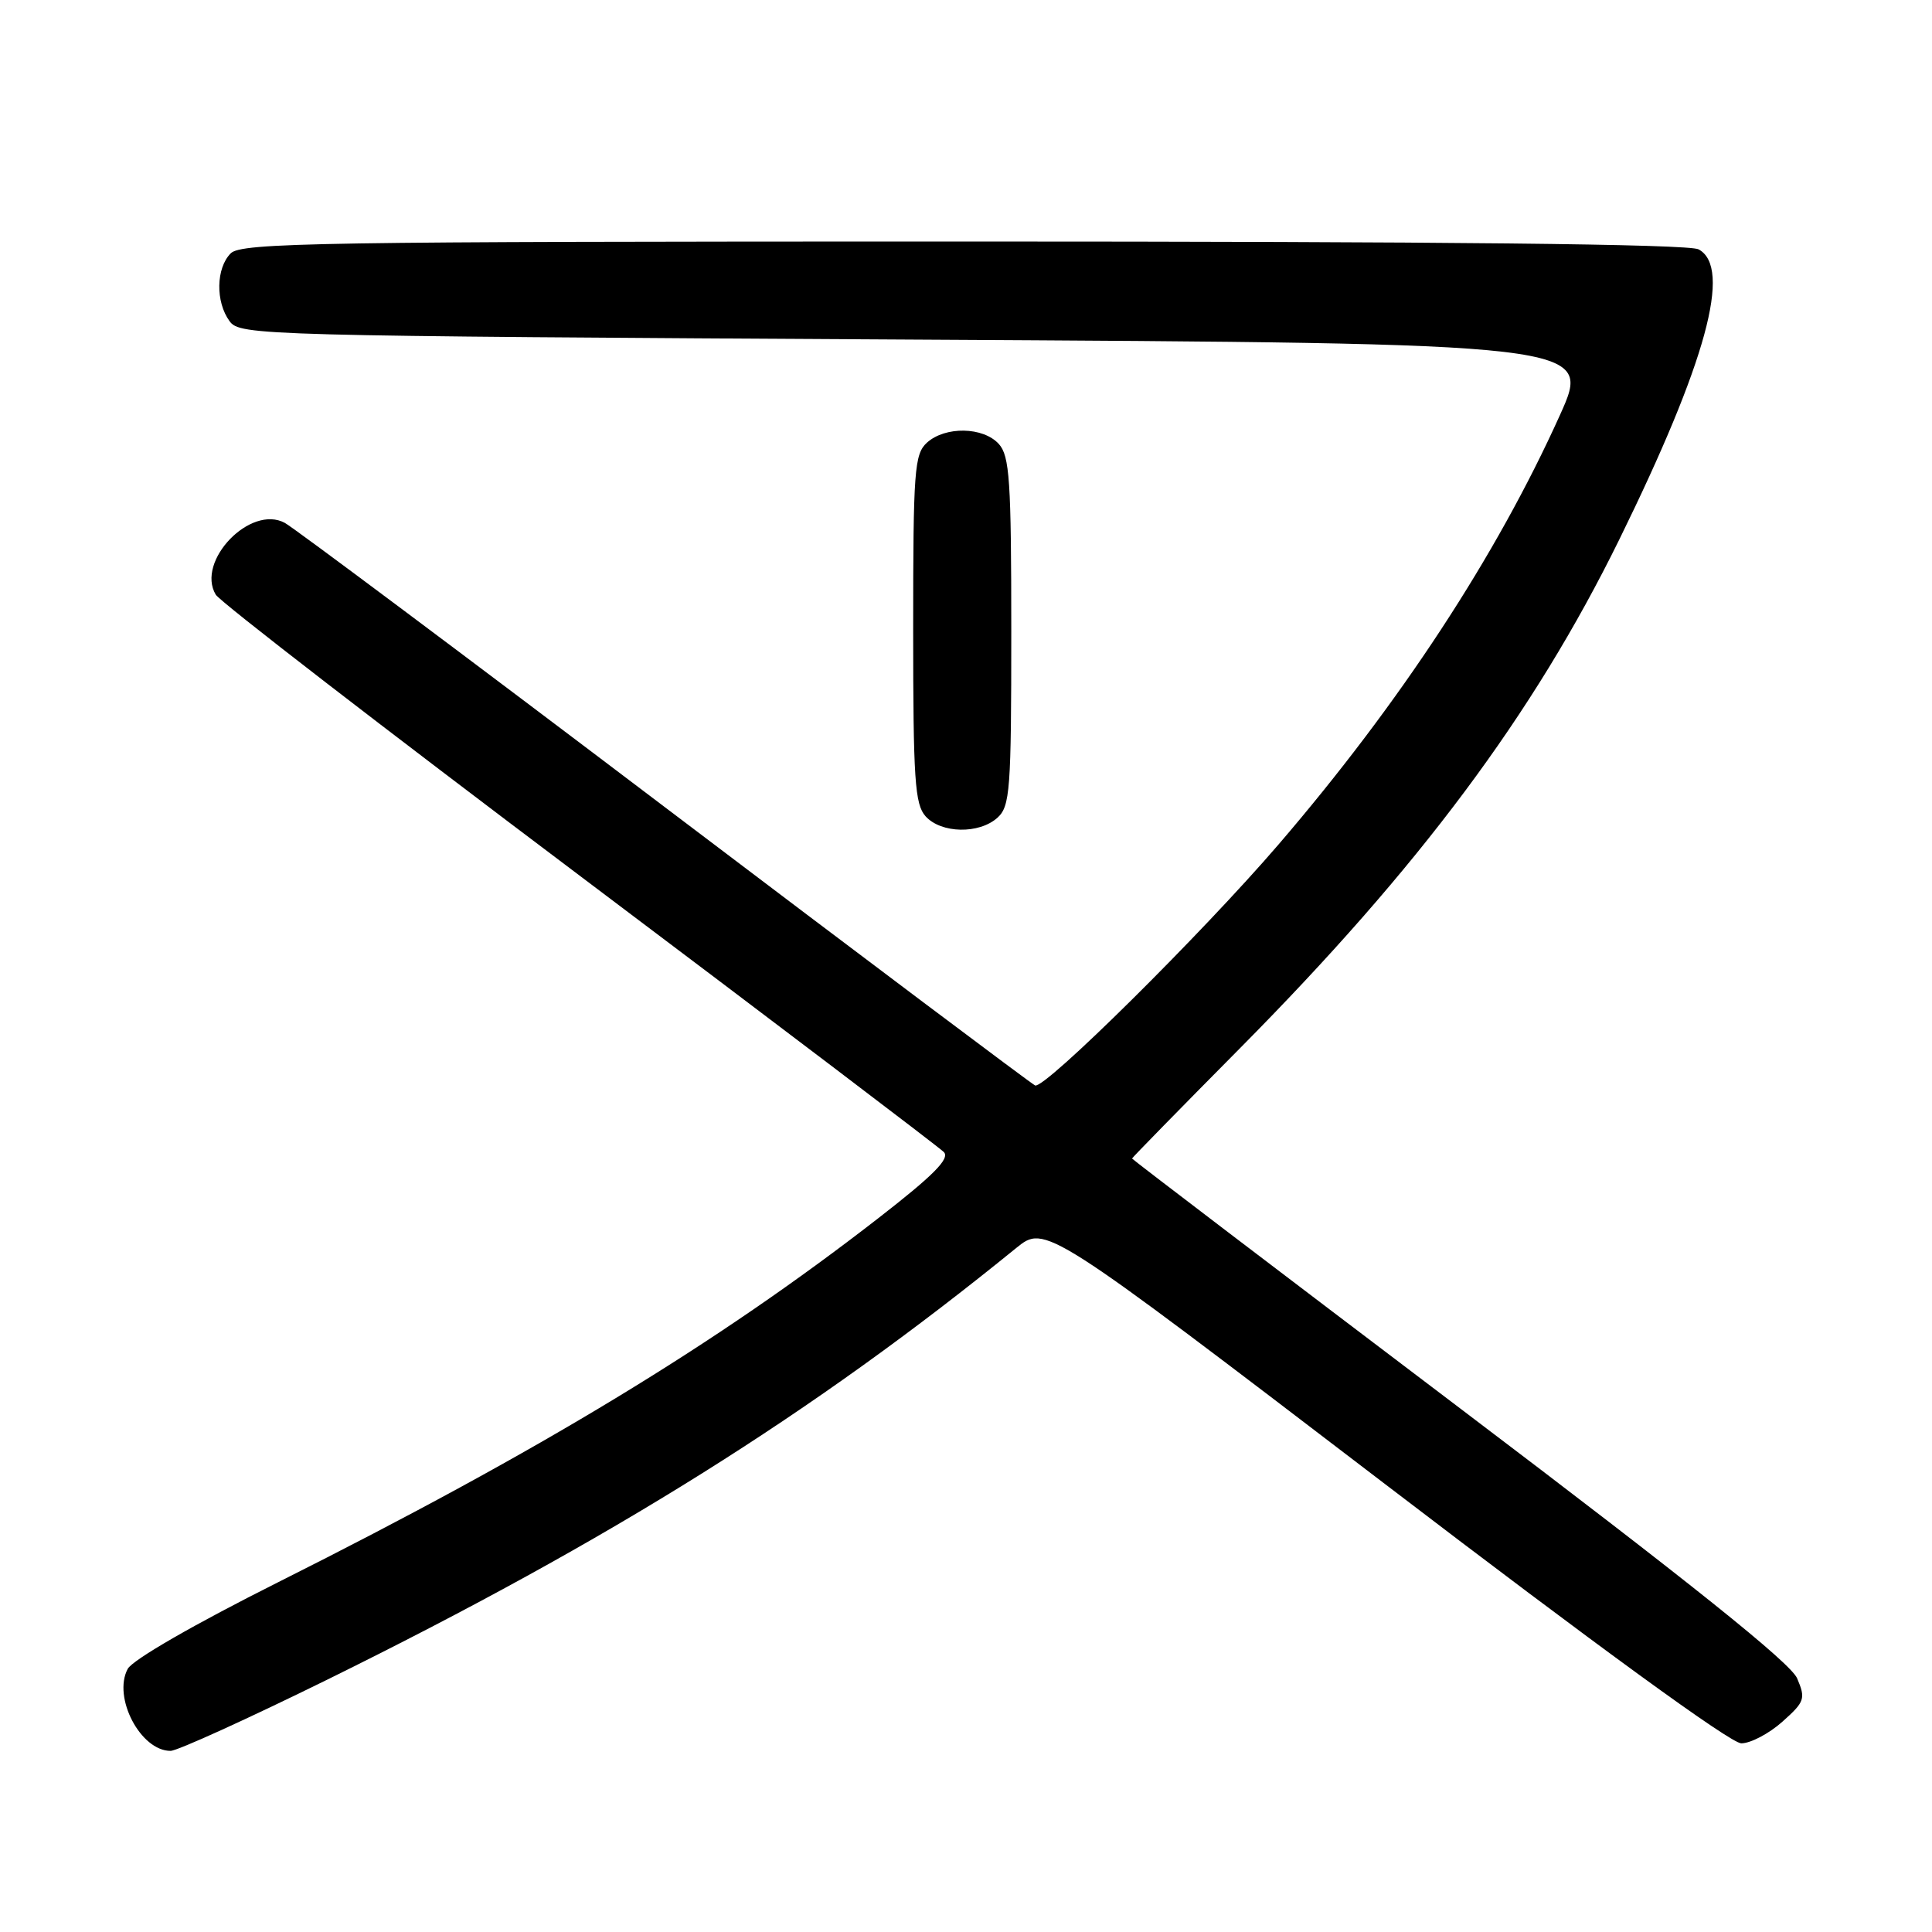 <?xml version="1.0" encoding="UTF-8" standalone="no"?>
<!DOCTYPE svg PUBLIC "-//W3C//DTD SVG 1.1//EN" "http://www.w3.org/Graphics/SVG/1.1/DTD/svg11.dtd" >
<svg xmlns="http://www.w3.org/2000/svg" xmlns:xlink="http://www.w3.org/1999/xlink" version="1.1" viewBox="0 0 256 256">
 <g >
 <path fill="currentColor"
d=" M 43.35 222.57 C 81.02 204.01 107.69 187.30 134.65 165.37 C 138.50 162.25 138.50 162.25 183.49 196.62 C 211.72 218.19 229.32 231.00 230.73 231.00 C 231.96 231.00 234.41 229.71 236.17 228.14 C 239.14 225.49 239.28 225.09 238.13 222.39 C 237.27 220.36 224.05 209.77 193.45 186.60 C 169.55 168.50 150.00 153.61 150.00 153.51 C 150.00 153.41 156.43 146.84 164.29 138.91 C 188.08 114.90 203.17 94.67 214.56 71.50 C 226.09 48.03 229.53 35.43 225.07 33.04 C 223.77 32.34 191.55 32.00 127.64 32.00 C 42.16 32.00 31.98 32.16 30.57 33.57 C 28.62 35.53 28.54 39.99 30.42 42.56 C 31.80 44.45 34.20 44.51 121.41 45.00 C 210.98 45.50 210.98 45.50 206.70 55.00 C 198.28 73.67 185.53 93.13 169.41 111.90 C 159.27 123.70 138.43 144.34 137.16 143.83 C 136.72 143.65 114.66 127.08 88.16 107.00 C 61.66 86.92 38.97 69.96 37.75 69.29 C 33.20 66.81 25.93 74.35 28.59 78.80 C 29.15 79.74 50.83 96.47 76.77 116.00 C 102.71 135.53 124.44 152.02 125.06 152.65 C 125.91 153.51 123.72 155.72 116.35 161.44 C 94.85 178.13 71.63 192.21 36.92 209.62 C 25.77 215.21 17.57 219.93 16.92 221.14 C 14.91 224.91 18.62 232.00 22.60 232.00 C 23.49 232.00 32.82 227.75 43.35 222.57 Z  M 132.17 108.35 C 133.84 106.83 134.00 104.70 134.00 83.67 C 134.00 63.66 133.78 60.42 132.35 58.83 C 130.28 56.55 125.26 56.46 122.83 58.65 C 121.16 60.17 121.00 62.30 121.00 83.33 C 121.00 103.34 121.22 106.58 122.65 108.17 C 124.72 110.45 129.74 110.54 132.17 108.35 Z "/>
</g>
</svg>